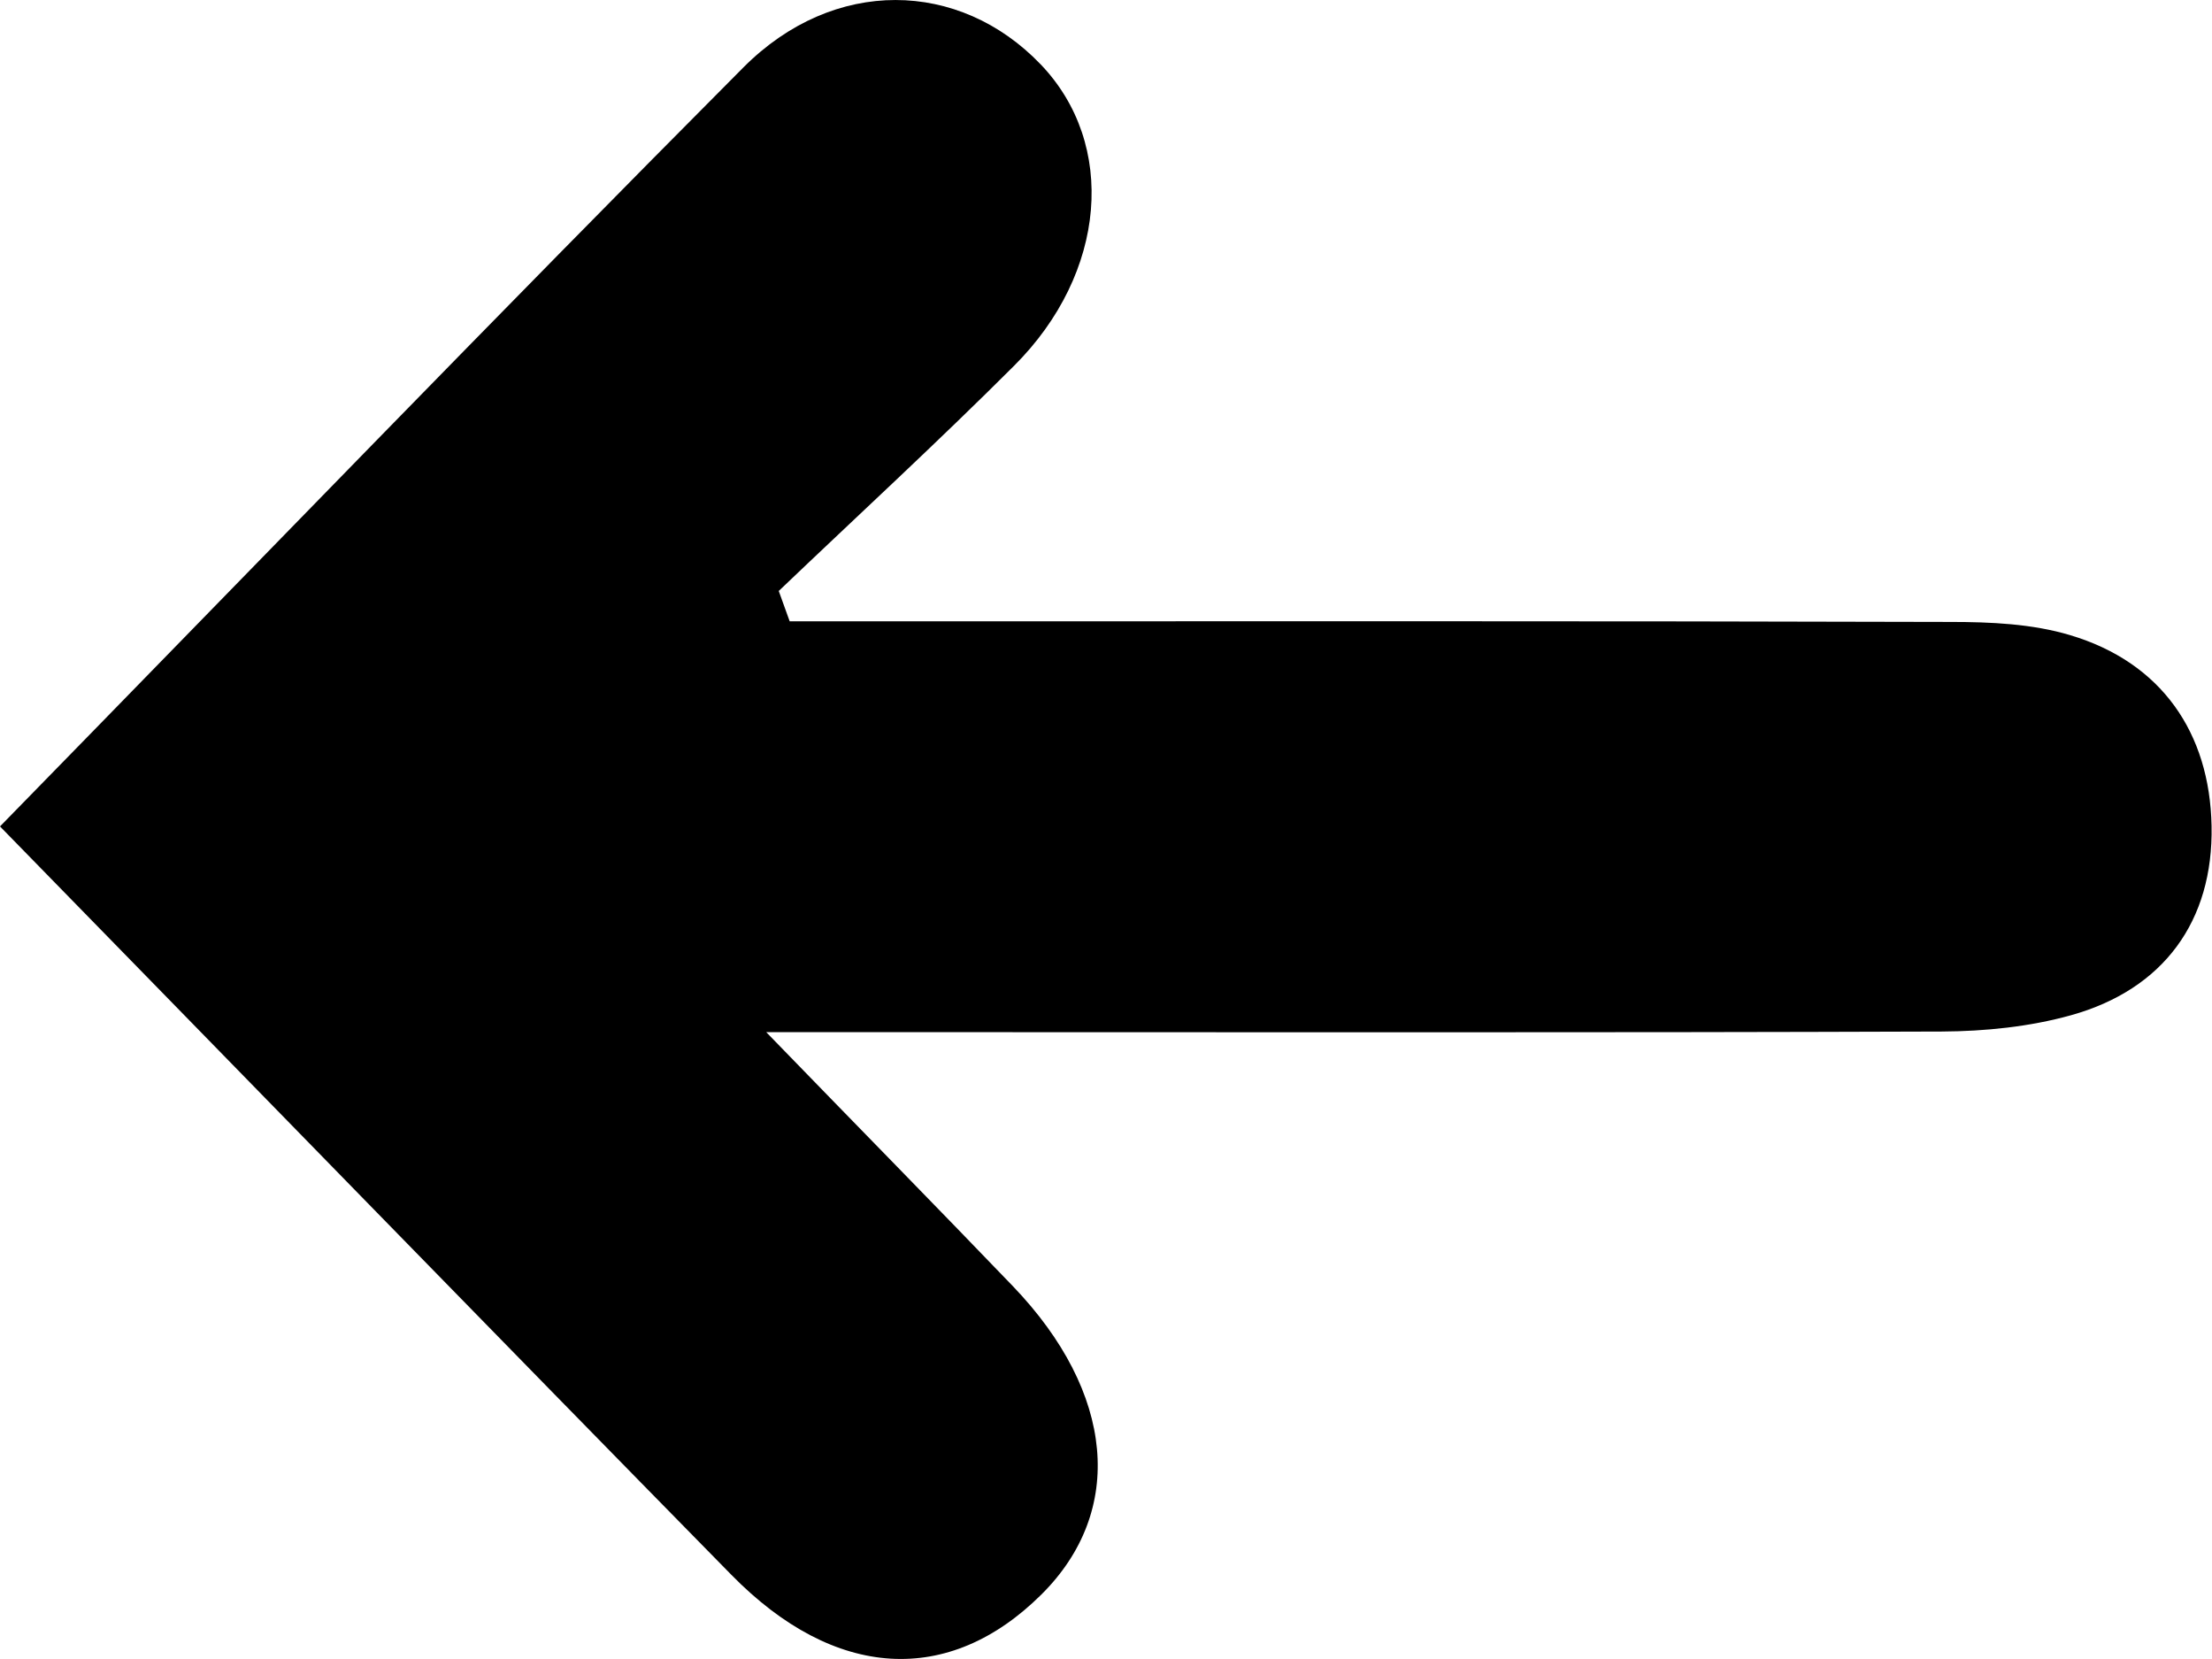 <svg width="36" height="27" viewBox="0 0 36 27" fill="none" xmlns="http://www.w3.org/2000/svg">
<g clip-path="url(#clip0_91_236)">
<path d="M0 13.45C4.127 9.229 8.083 5.133 12.099 1.097C13.572 -0.382 15.614 -0.332 16.936 1.047C18.179 2.342 18.018 4.442 16.505 5.952C15.256 7.2 13.953 8.397 12.674 9.618C12.733 9.783 12.793 9.947 12.852 10.112C13.345 10.112 13.842 10.112 14.335 10.112C20.139 10.112 25.94 10.105 31.745 10.122C32.396 10.122 33.073 10.152 33.688 10.336C35.178 10.779 35.964 11.927 35.993 13.443C36.023 14.99 35.211 16.103 33.705 16.523C33.03 16.711 32.307 16.784 31.607 16.788C25.914 16.808 20.218 16.798 14.526 16.798C13.993 16.798 13.46 16.798 12.47 16.798C13.999 18.375 15.249 19.646 16.486 20.934C18.146 22.666 18.317 24.591 16.949 25.95C15.443 27.446 13.585 27.346 11.901 25.628C7.958 21.612 4.032 17.576 0 13.45Z" fill="black"/>
</g>
<defs>
<clipPath id="clip0_91_236">
<rect width="36" height="27" fill="white"/>
</clipPath>
</defs>
</svg>
